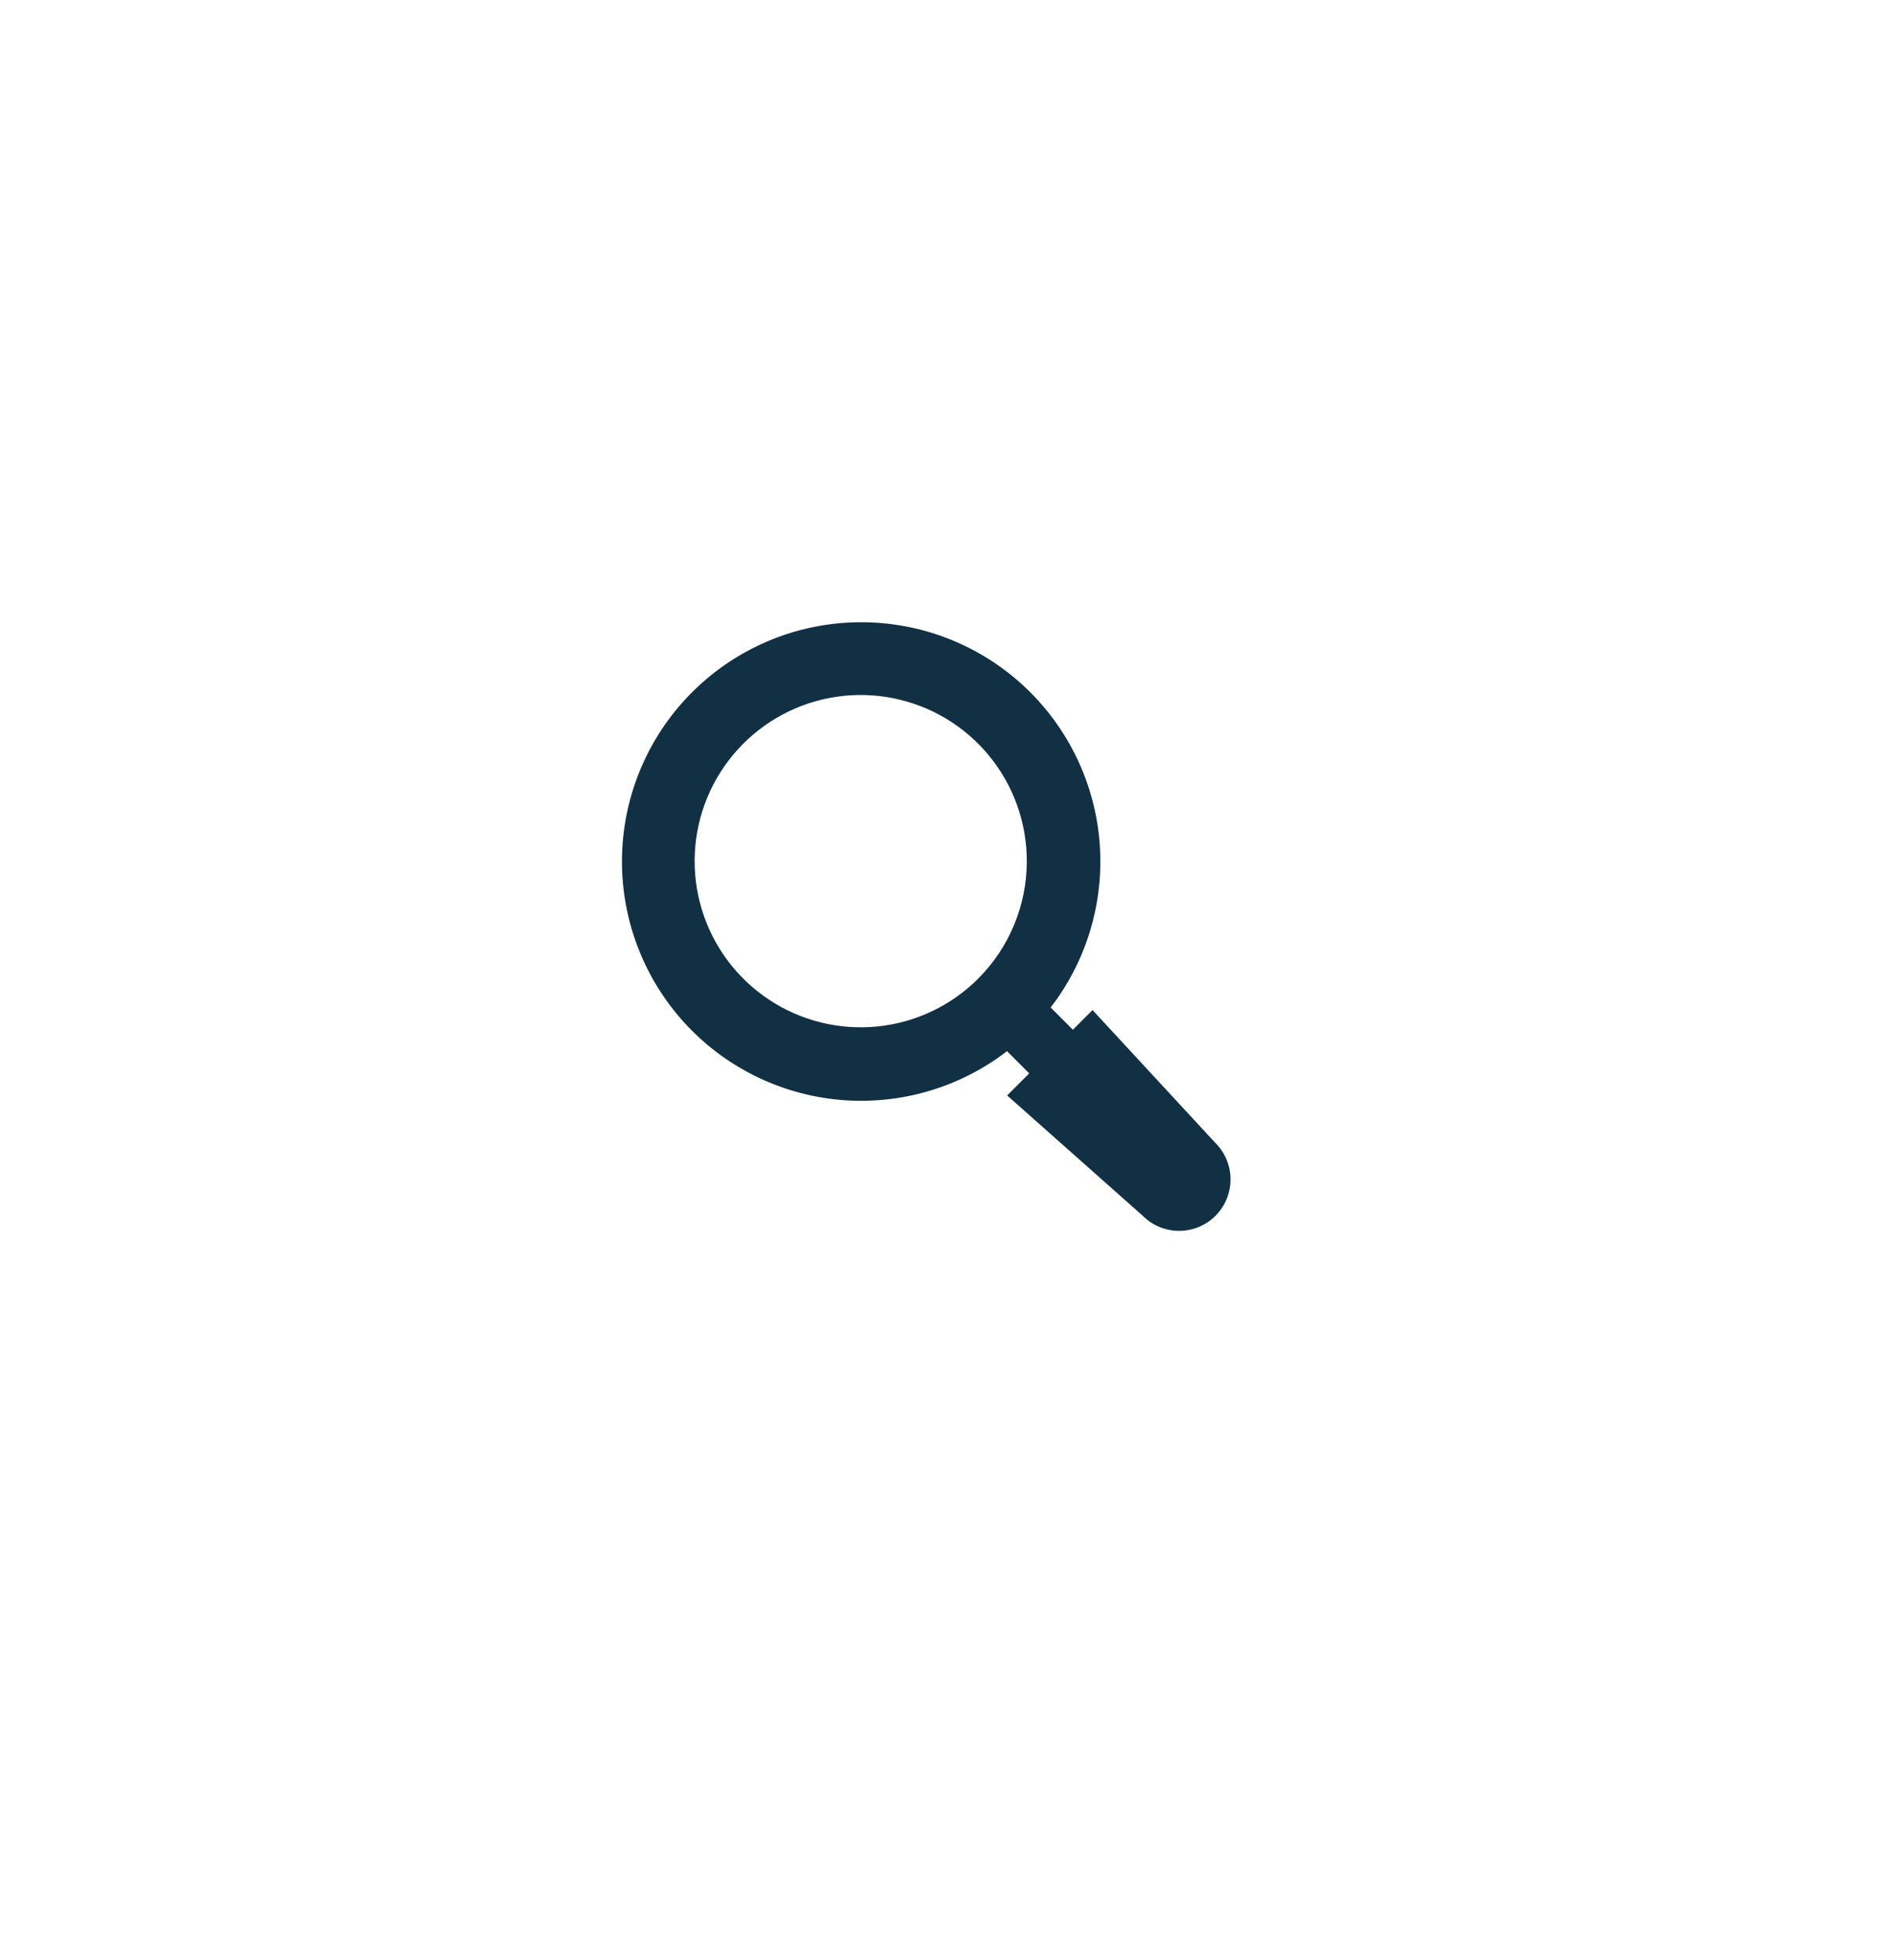 <svg width="61" height="63" viewBox="0 0 61 63" fill="none" xmlns="http://www.w3.org/2000/svg">
<g filter="url(#filter0_d_87_1307)">
<rect x="7" y="6" width="47" height="49" rx="18" fill="white"/>
</g>
<path d="M39.083 36.739L35.132 32.466L34.5 33.099L33.784 32.383C33.839 32.312 33.894 32.241 33.946 32.169C35.066 30.603 35.559 28.675 35.327 26.764C35.095 24.853 34.154 23.098 32.692 21.847C31.229 20.596 29.35 19.938 27.426 20.005C25.502 20.071 23.673 20.857 22.3 22.206C20.927 23.555 20.11 25.371 20.01 27.293C19.911 29.215 20.535 31.105 21.761 32.59C22.987 34.074 24.725 35.045 26.632 35.31C28.538 35.575 30.475 35.116 32.06 34.023C32.169 33.947 32.276 33.869 32.381 33.787L33.096 34.502L32.386 35.211L36.745 39.079C36.899 39.233 37.081 39.355 37.282 39.438C37.483 39.521 37.698 39.564 37.916 39.564C38.133 39.564 38.348 39.521 38.549 39.438C38.75 39.355 38.932 39.233 39.086 39.079C39.239 38.925 39.361 38.742 39.444 38.542C39.527 38.341 39.569 38.125 39.569 37.908C39.569 37.691 39.526 37.476 39.442 37.275C39.359 37.074 39.237 36.892 39.083 36.739ZM31.458 31.453C30.585 32.328 29.436 32.873 28.206 32.995C26.976 33.117 25.742 32.809 24.714 32.123C23.686 31.438 22.927 30.416 22.568 29.234C22.208 28.052 22.27 26.781 22.742 25.639C23.215 24.497 24.069 23.554 25.158 22.971C26.248 22.388 27.506 22.201 28.718 22.442C29.93 22.683 31.021 23.337 31.805 24.292C32.59 25.247 33.018 26.445 33.018 27.68C33.018 29.095 32.457 30.451 31.458 31.453Z" fill="#123044"/>
<defs>
<filter id="filter0_d_87_1307" x="0" y="0" width="61" height="63" filterUnits="userSpaceOnUse" color-interpolation-filters="sRGB">
<feFlood flood-opacity="0" result="BackgroundImageFix"/>
<feColorMatrix in="SourceAlpha" type="matrix" values="0 0 0 0 0 0 0 0 0 0 0 0 0 0 0 0 0 0 127 0" result="hardAlpha"/>
<feOffset dy="1"/>
<feGaussianBlur stdDeviation="3.5"/>
<feComposite in2="hardAlpha" operator="out"/>
<feColorMatrix type="matrix" values="0 0 0 0 0 0 0 0 0 0 0 0 0 0 0 0 0 0 0.09 0"/>
<feBlend mode="normal" in2="BackgroundImageFix" result="effect1_dropShadow_87_1307"/>
<feBlend mode="normal" in="SourceGraphic" in2="effect1_dropShadow_87_1307" result="shape"/>
</filter>
</defs>
</svg>
